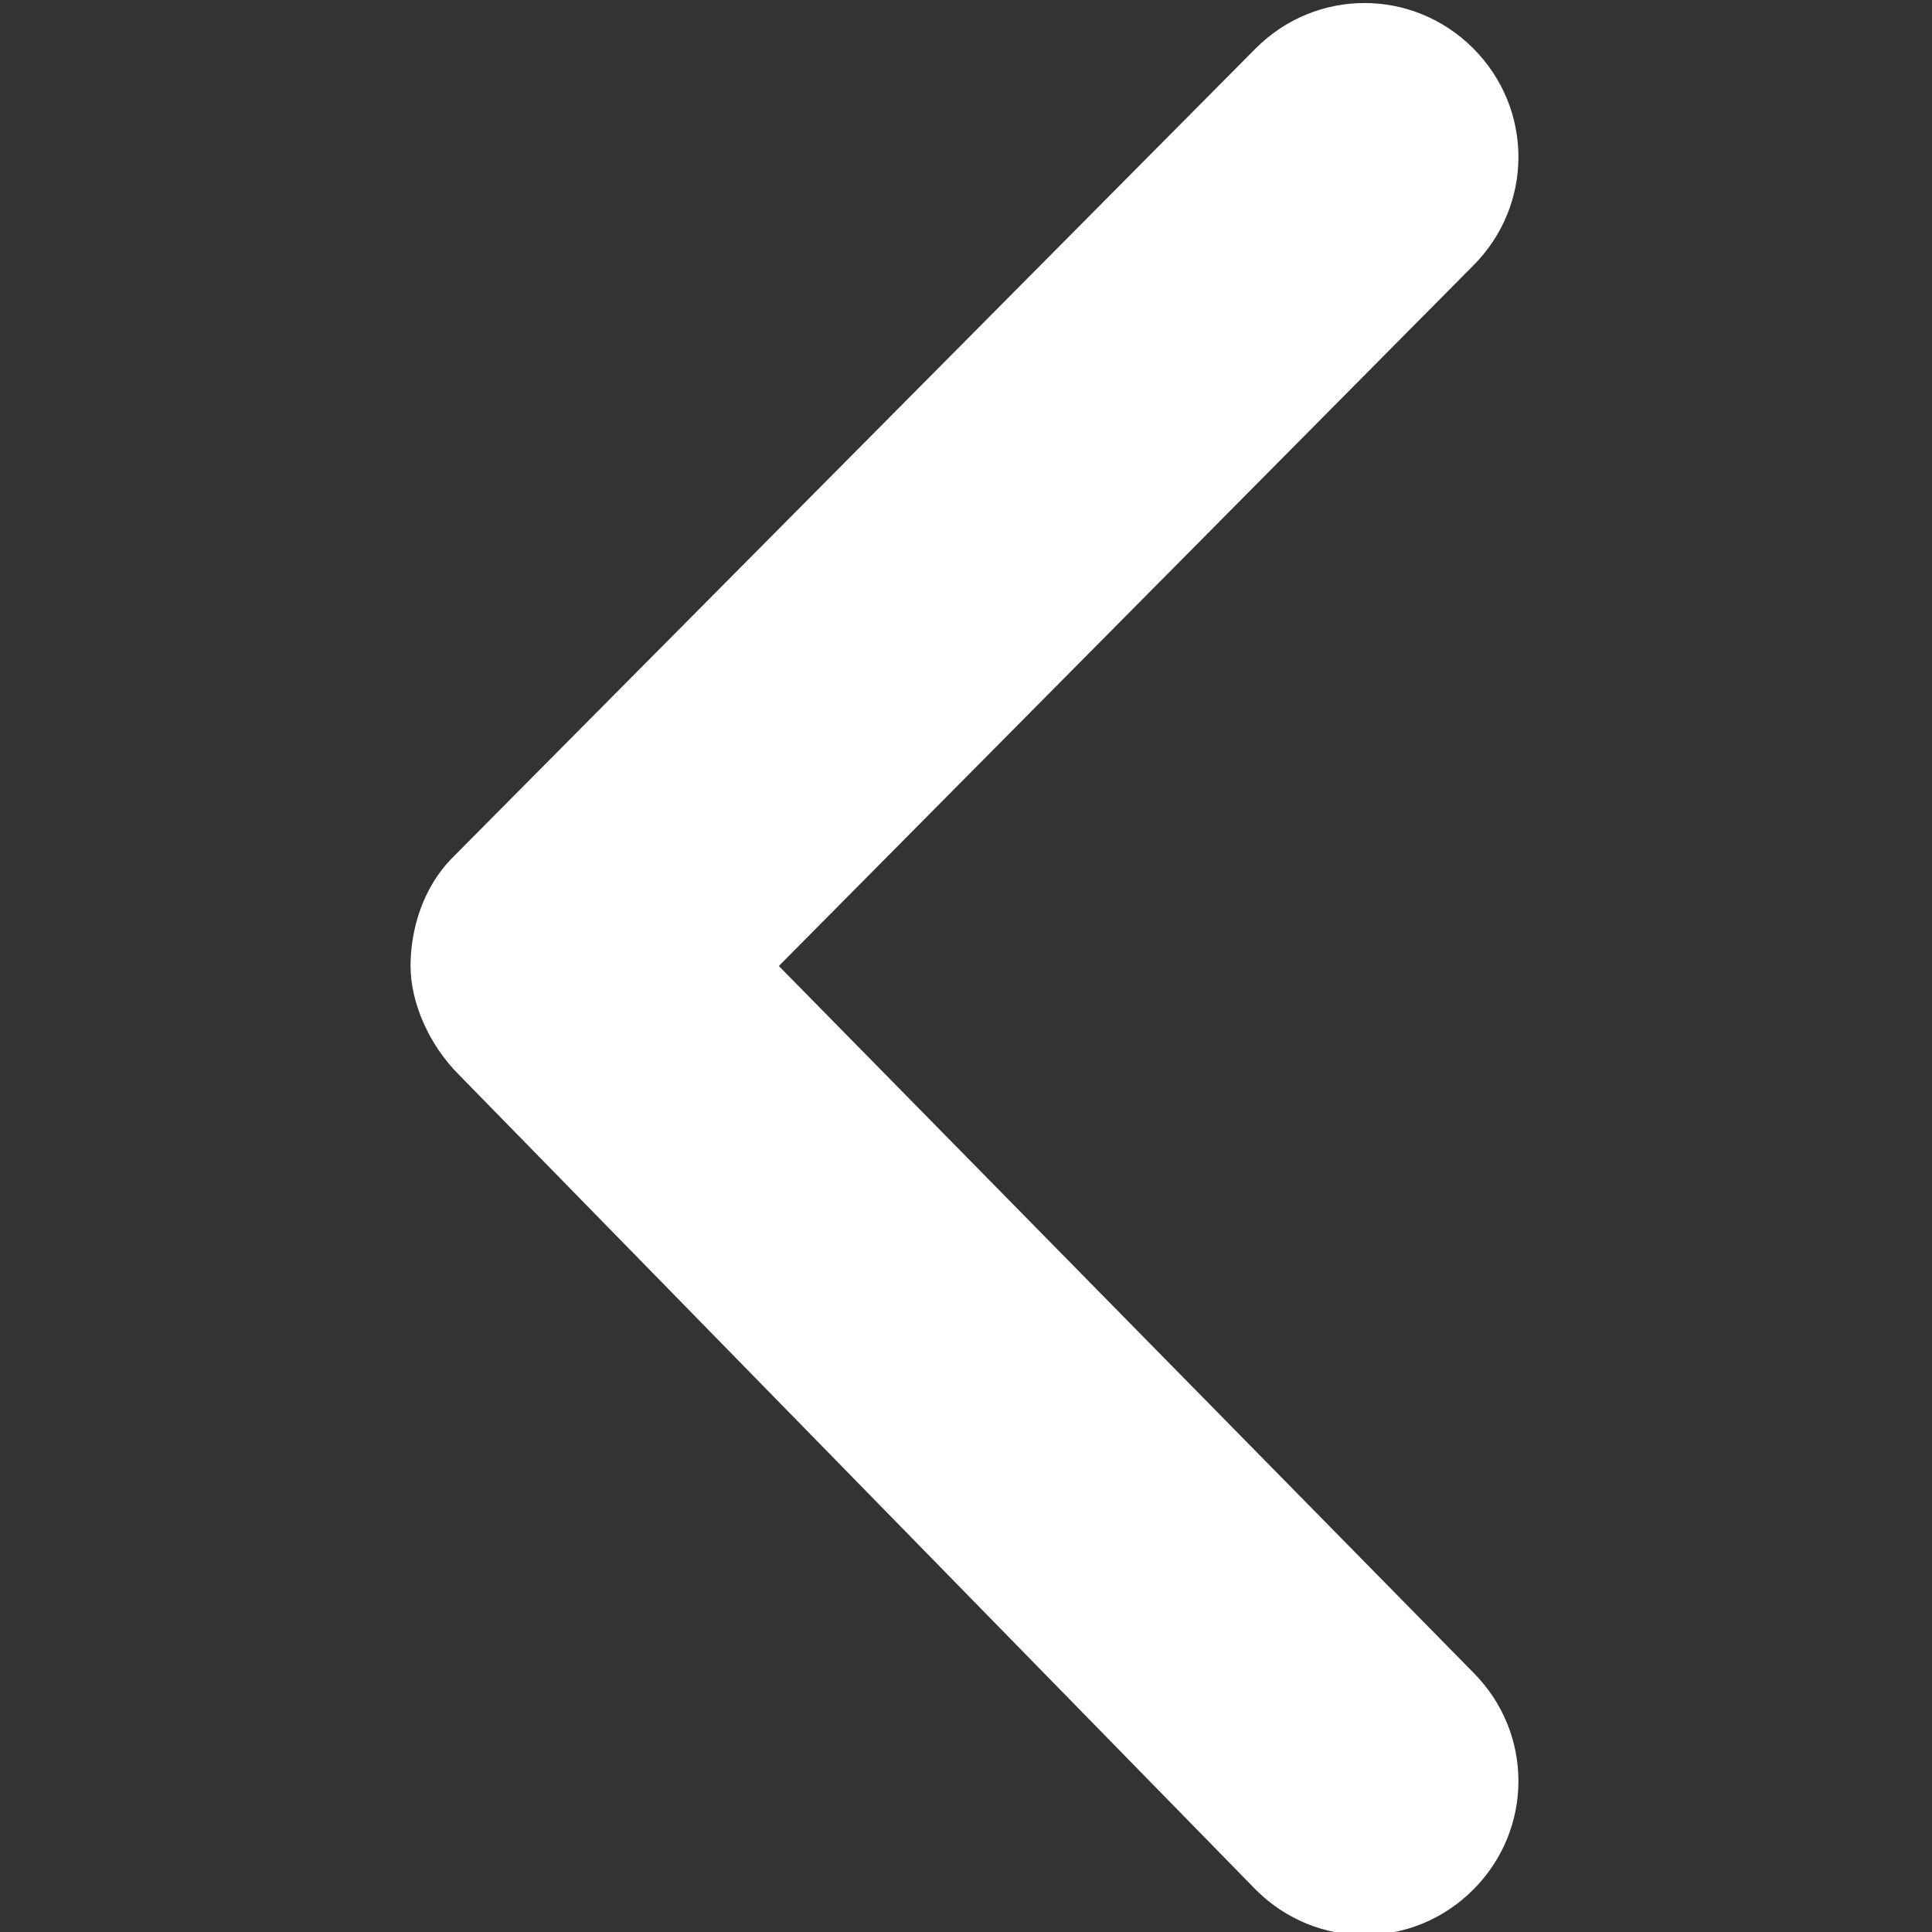 <svg xmlns="http://www.w3.org/2000/svg" width="64" height="64" viewBox="0 0 64 64"><rect x="0" y="0" width="64" height="64" fill="#333333" stroke="none"/><path fill="#fff" d="M13.6 32c0-1.2.4-2.6 1.4-3.6L41.6 1.6c2-2 5.2-2 7.2 0s2 5.2 0 7.2L25.8 32l23 23.4c2 2 2 5.2 0 7.2s-5.2 2-7.2 0l-26.4-27c-1-1-1.6-2.4-1.6-3.6z"/></svg>